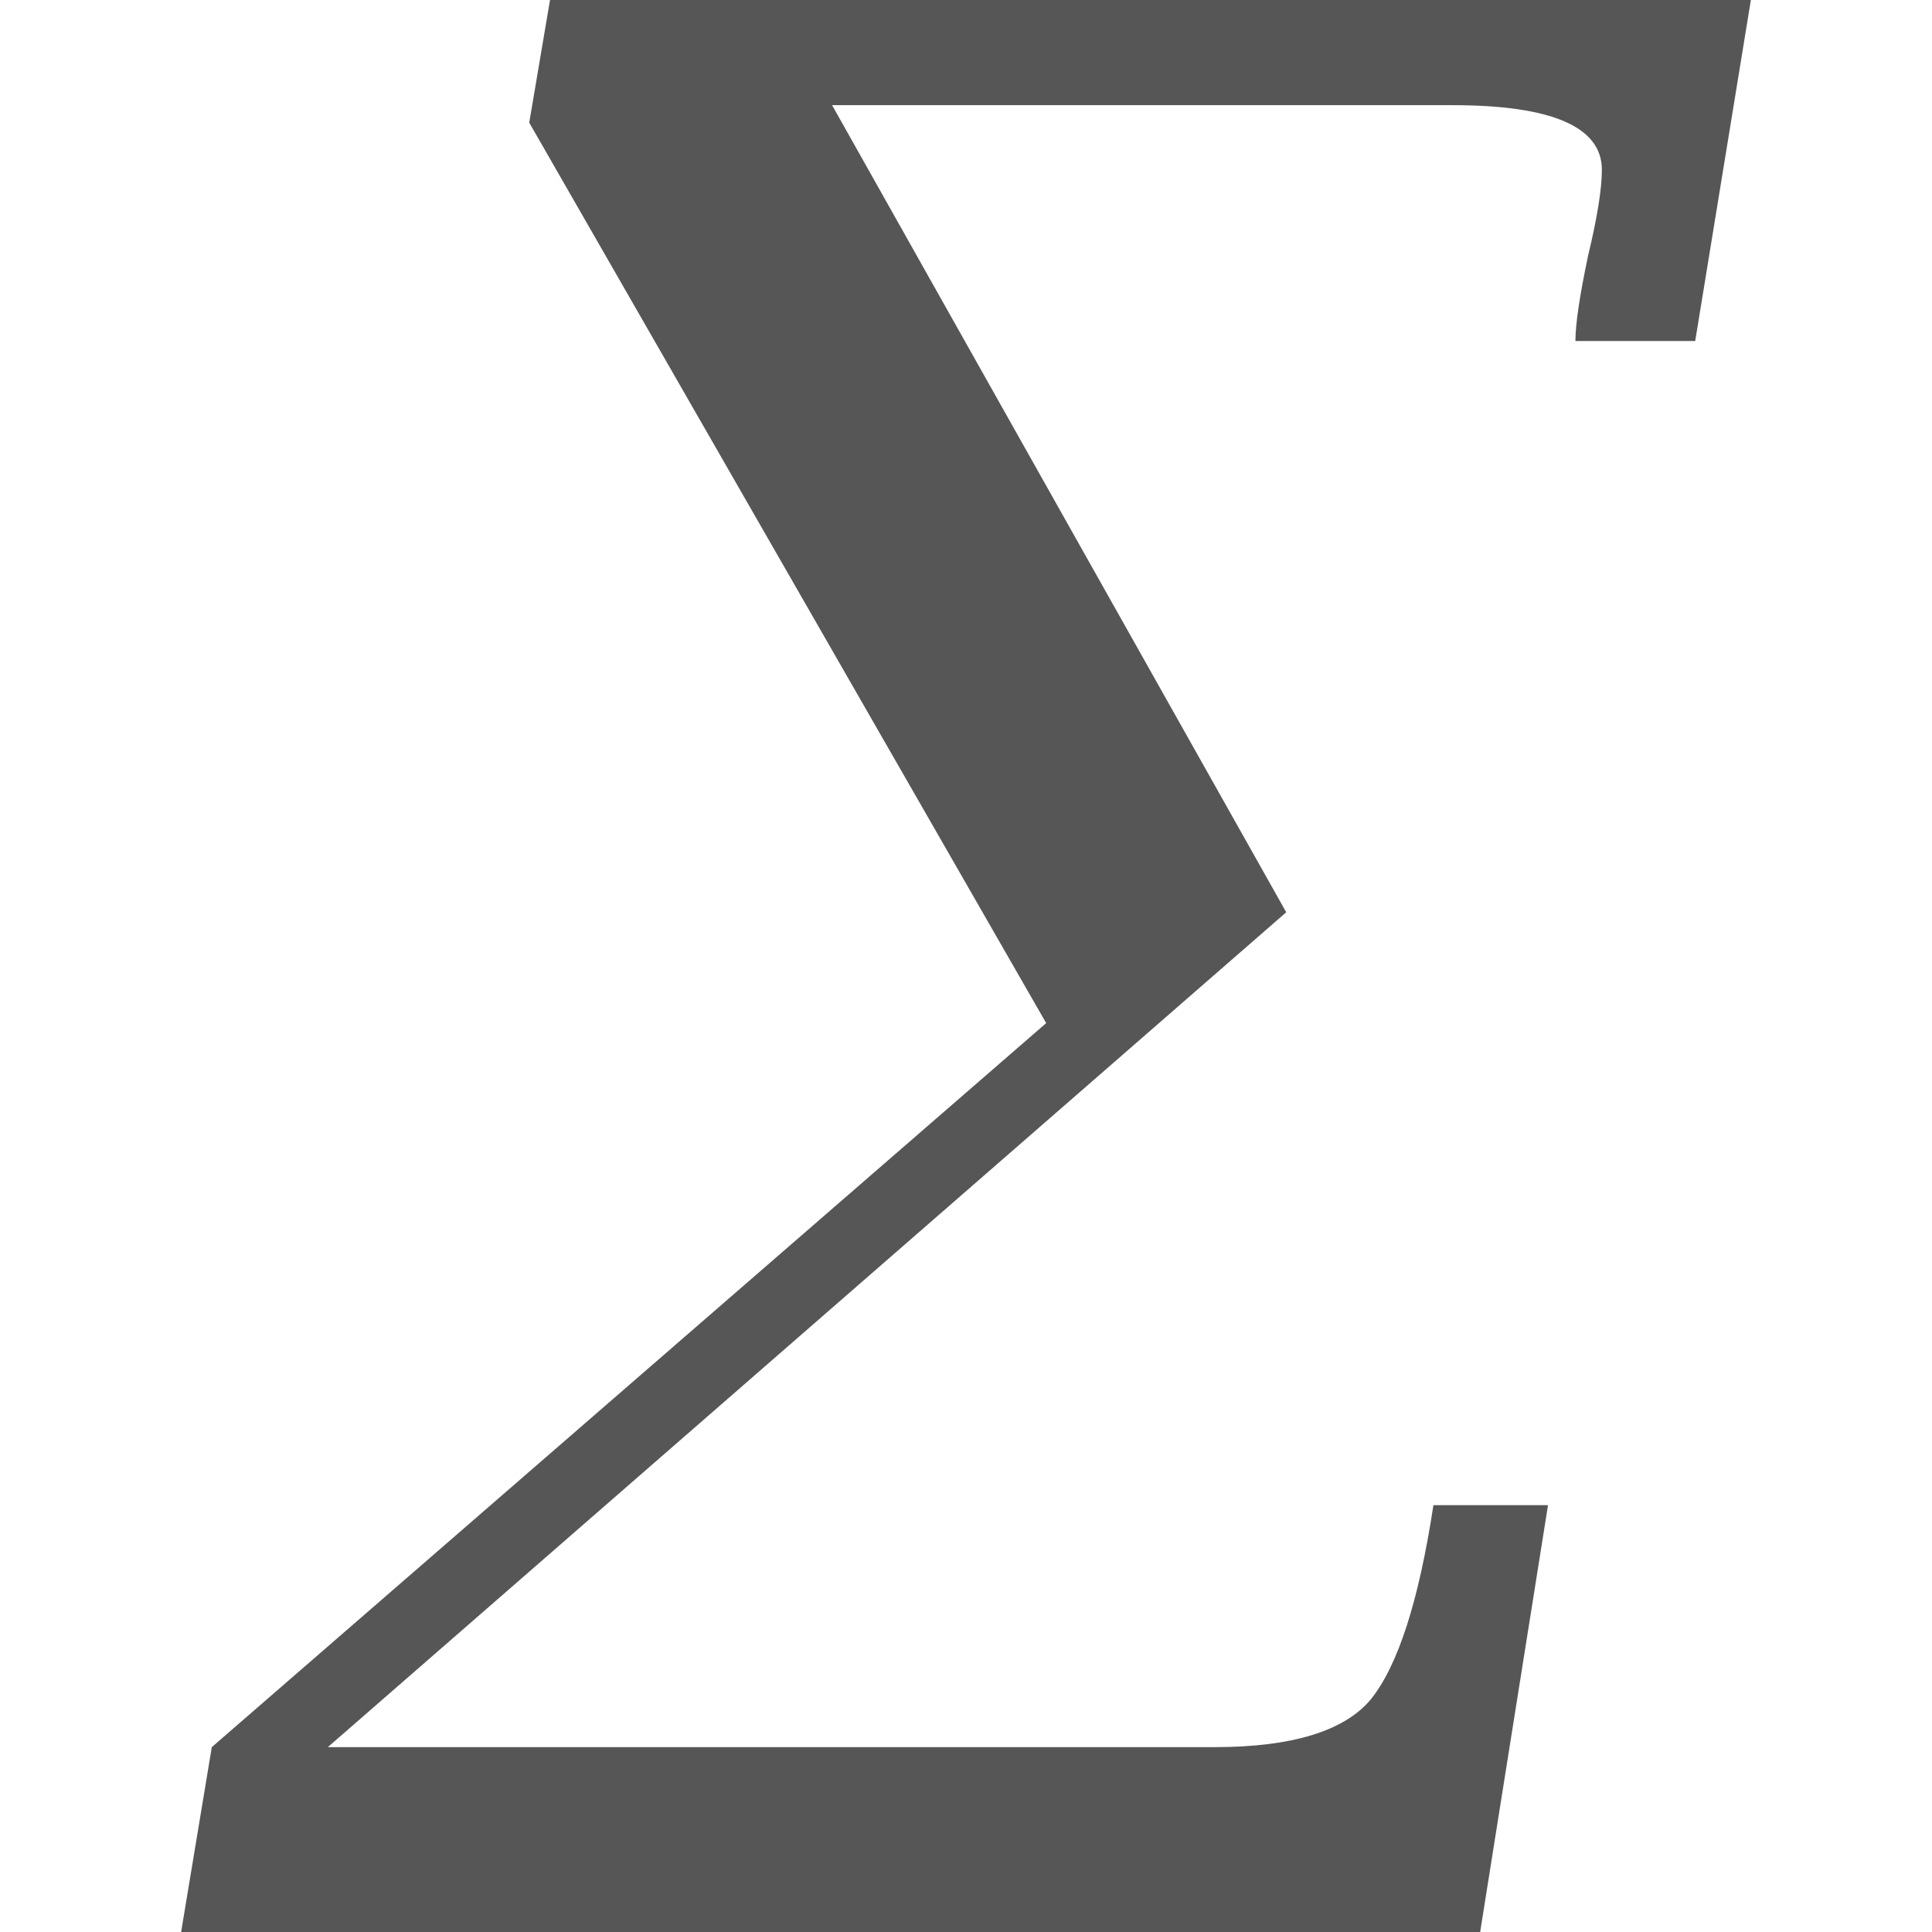 
<svg xmlns="http://www.w3.org/2000/svg" xmlns:xlink="http://www.w3.org/1999/xlink" width="16px" height="16px" viewBox="0 0 16 16" version="1.1">
<g id="surface1">
<path style=" stroke:none;fill-rule:nonzero;fill:#565656;fill-opacity:1;" d="M 1.5 16 L 1.754 14.469 L 8.664 8.473 L 4.383 1.016 L 4.555 0 L 14.5 0 L 14.039 2.824 L 13.047 2.824 C 13.047 2.684 13.082 2.449 13.152 2.117 C 13.227 1.805 13.266 1.566 13.266 1.406 C 13.266 1.051 12.852 0.871 12.031 0.871 L 6.891 0.871 L 10.652 7.555 L 2.715 14.469 L 10.059 14.469 C 10.699 14.469 11.133 14.336 11.352 14.074 C 11.578 13.793 11.75 13.258 11.871 12.465 L 12.82 12.465 L 12.258 16 L 1.5 16 "/>
</g>
</svg>
